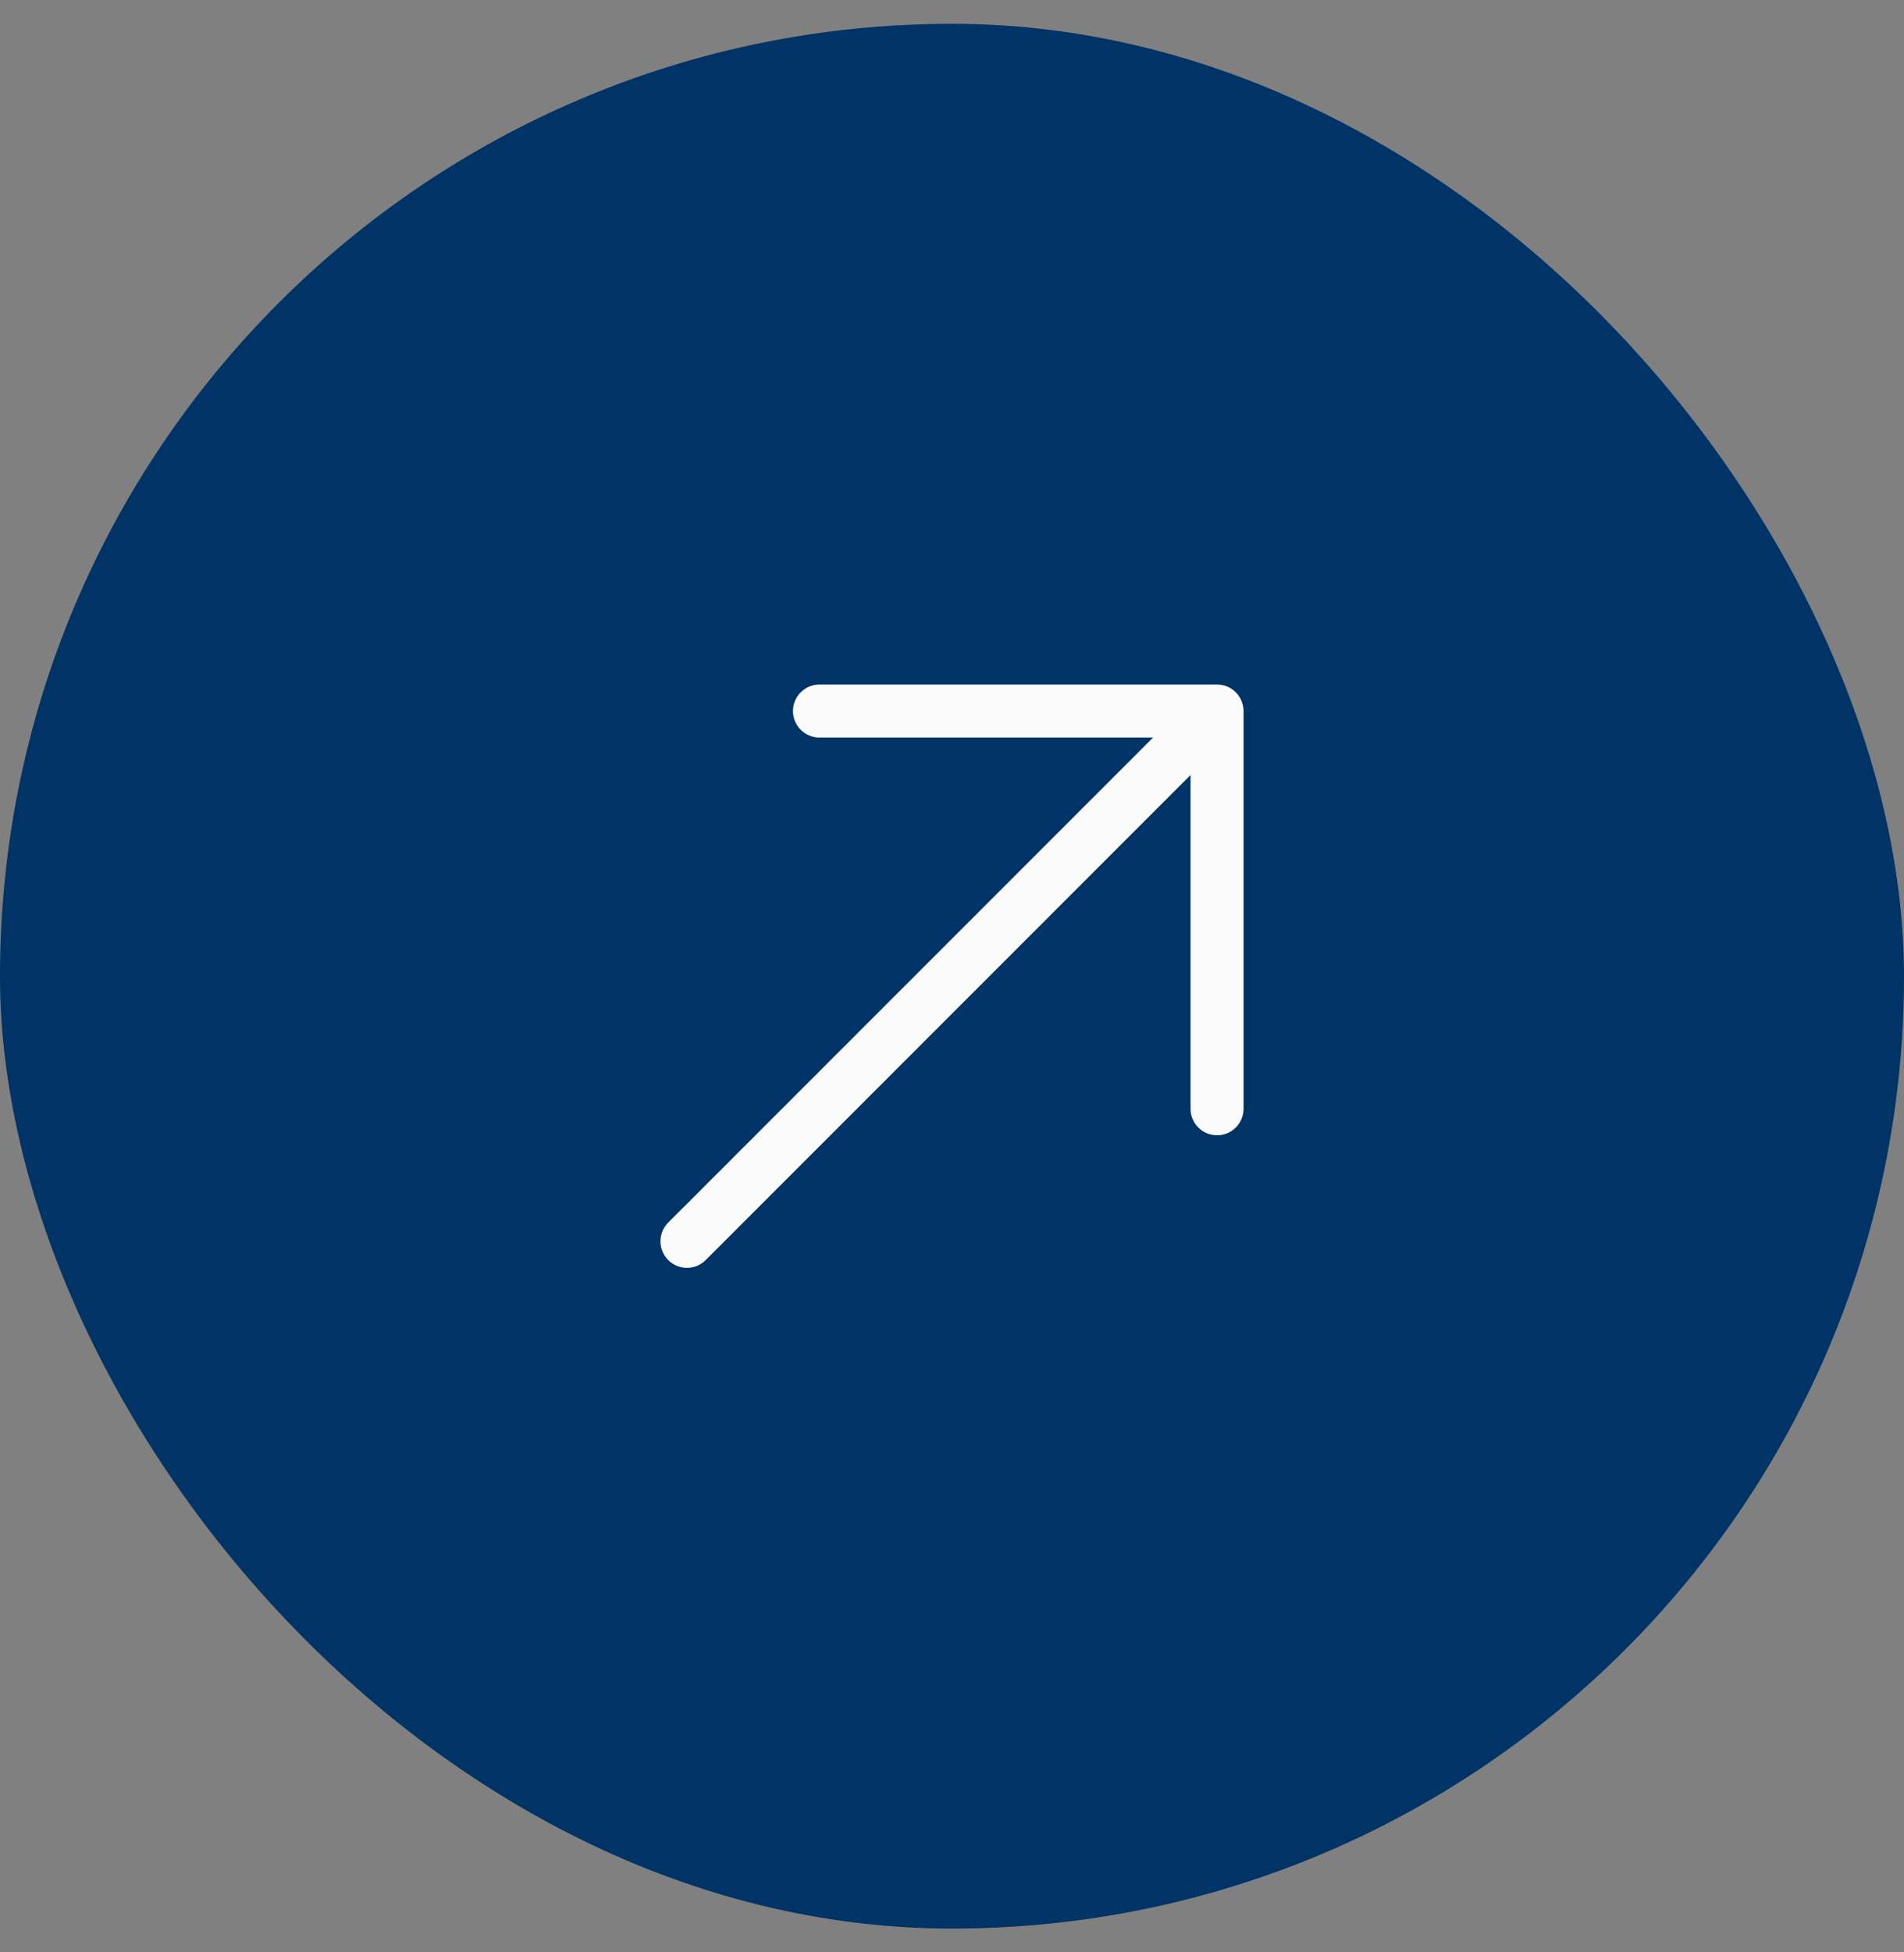 <svg width="40" height="41" viewBox="0 0 40 41" fill="none" xmlns="http://www.w3.org/2000/svg">
<rect x="0" y="0" width="40" height="41" fill="#808080" stroke="none"/>
<rect y="0.5" width="40" height="40" rx="20" fill="#003366"/>
<path fillRule="evenodd" clipRule="evenodd" d="M17.216 14.375L25.568 14.375C25.716 14.375 25.858 14.434 25.962 14.538C26.066 14.643 26.125 14.784 26.125 14.932V23.284C26.125 23.592 25.876 23.841 25.568 23.841C25.261 23.841 25.011 23.592 25.011 23.284V16.276L14.825 26.462C14.608 26.679 14.255 26.679 14.038 26.462C13.821 26.244 13.821 25.892 14.038 25.674L24.224 15.489L17.216 15.489C16.908 15.489 16.659 15.239 16.659 14.932C16.659 14.624 16.908 14.375 17.216 14.375Z" fill="#FBFBFB"/>
</svg>
